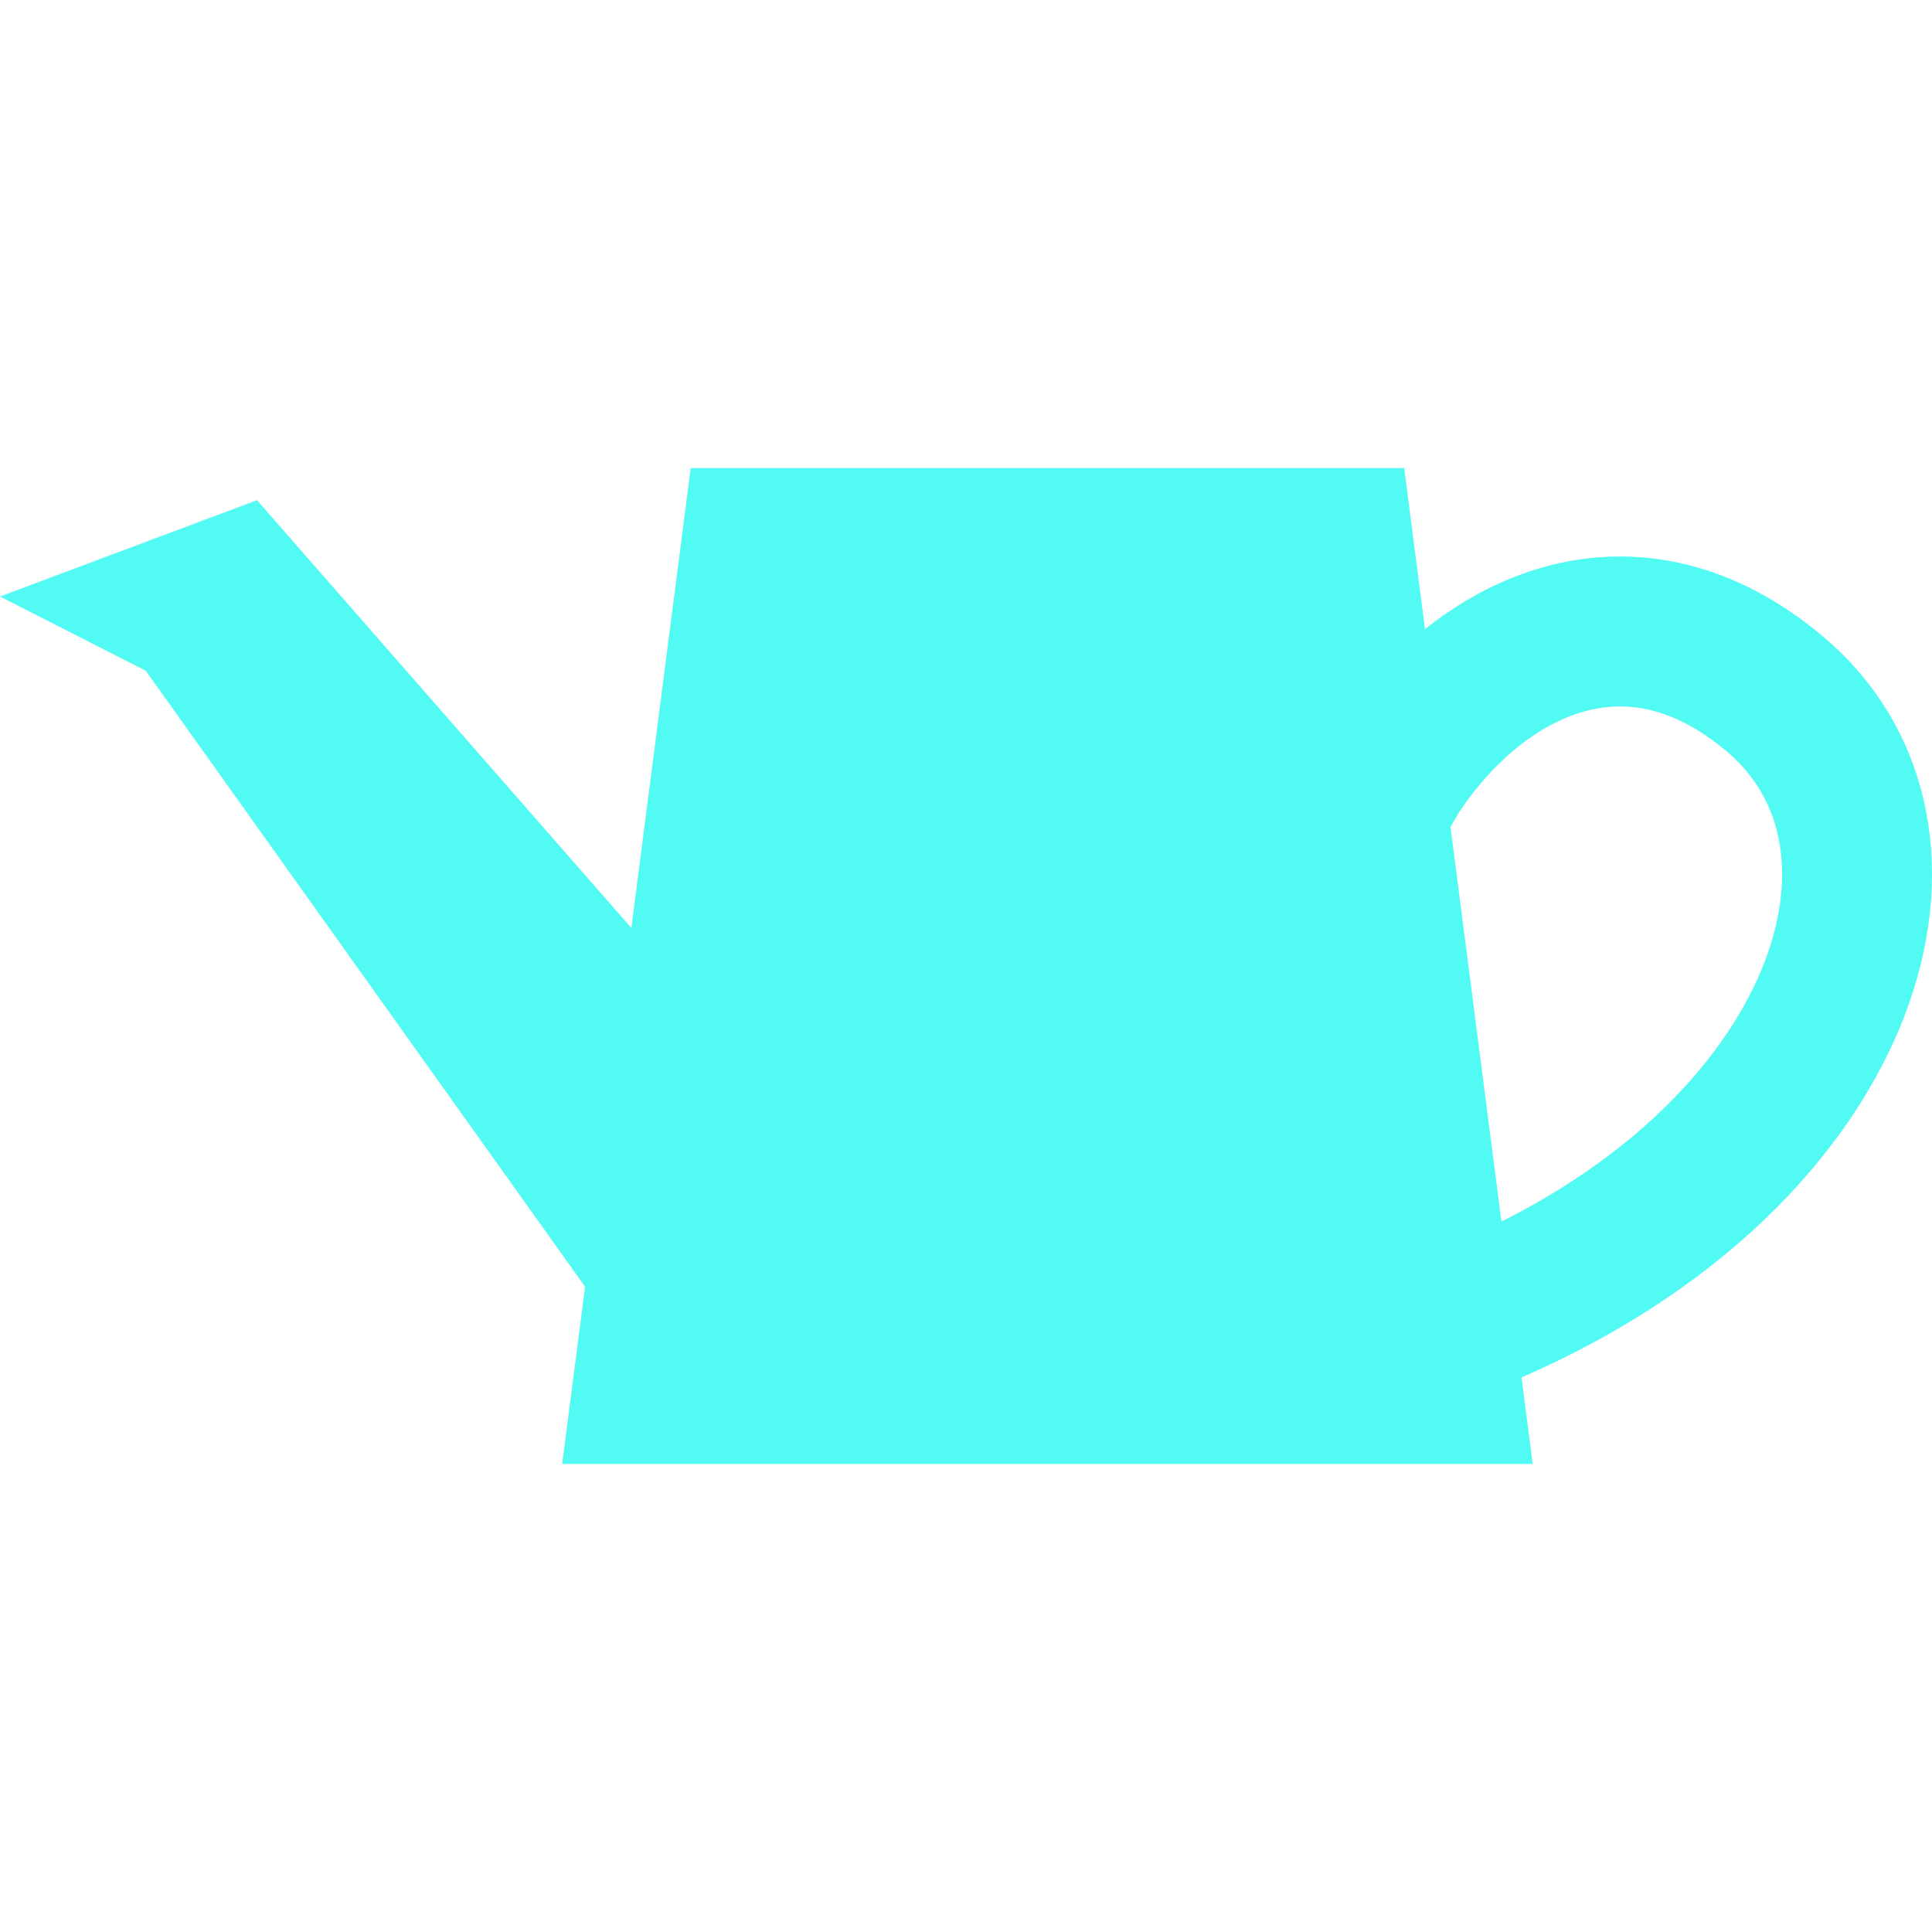 <!--?xml version="1.0" encoding="utf-8"?-->
<!-- Generator: Adobe Illustrator 18.1.1, SVG Export Plug-In . SVG Version: 6.00 Build 0)  -->

<svg version="1.1" id="_x32_" xmlns="http://www.w3.org/2000/svg" xmlns:xlink="http://www.w3.org/1999/xlink" x="0px" y="0px" viewBox="0 0 512 512" style="width: 16px; height: 16px; opacity: 1;" xml:space="preserve">
<style type="text/css">
	.st0{fill:#4B4B4B;}
</style>
<g>
	<path class="st0" d="M504.738,197.069c-4.897-10.862-12.364-20.699-21.983-28.703c-8.342-6.954-17.118-12.216-26.153-15.706
		c-9.023-3.506-18.288-5.189-27.278-5.189c-14.331,0-27.73,4.22-39.282,10.838c-4.372,2.496-8.506,5.337-12.402,8.44l-5.513-42.709
		H183.044l-15.726,121.888L68.111,132.553L0,158.086l38.624,19.663l116.424,163.242l-6.059,46.97h257.194l-2.959-22.939
		c29.257-12.718,53.033-29.442,70.853-48.341c12.155-12.898,21.568-26.798,28.01-41.166c6.432-14.351,9.905-29.203,9.914-43.85
		C512.008,219.728,509.652,207.922,504.738,197.069z M465.83,259.26c-6.634,14.828-18.744,30.624-36.659,44.754
		c-8.974,7.093-19.4,13.768-31.276,19.721l-13.498-104.597c0.948-1.602,1.823-3.244,2.87-4.77
		c5.653-8.293,12.706-15.37,20.029-20.074c3.657-2.348,7.372-4.13,11.046-5.312c3.674-1.174,7.303-1.764,10.982-1.773
		c4.117,0.008,8.329,0.73,12.943,2.512c4.606,1.774,9.634,4.655,15.05,9.17c5.188,4.336,8.764,9.155,11.214,14.54
		c2.435,5.394,3.732,11.445,3.736,18.235C472.271,239.966,470.264,249.375,465.83,259.26z" style="fill: rgb(82, 250, 244);"></path>
</g>
</svg>
